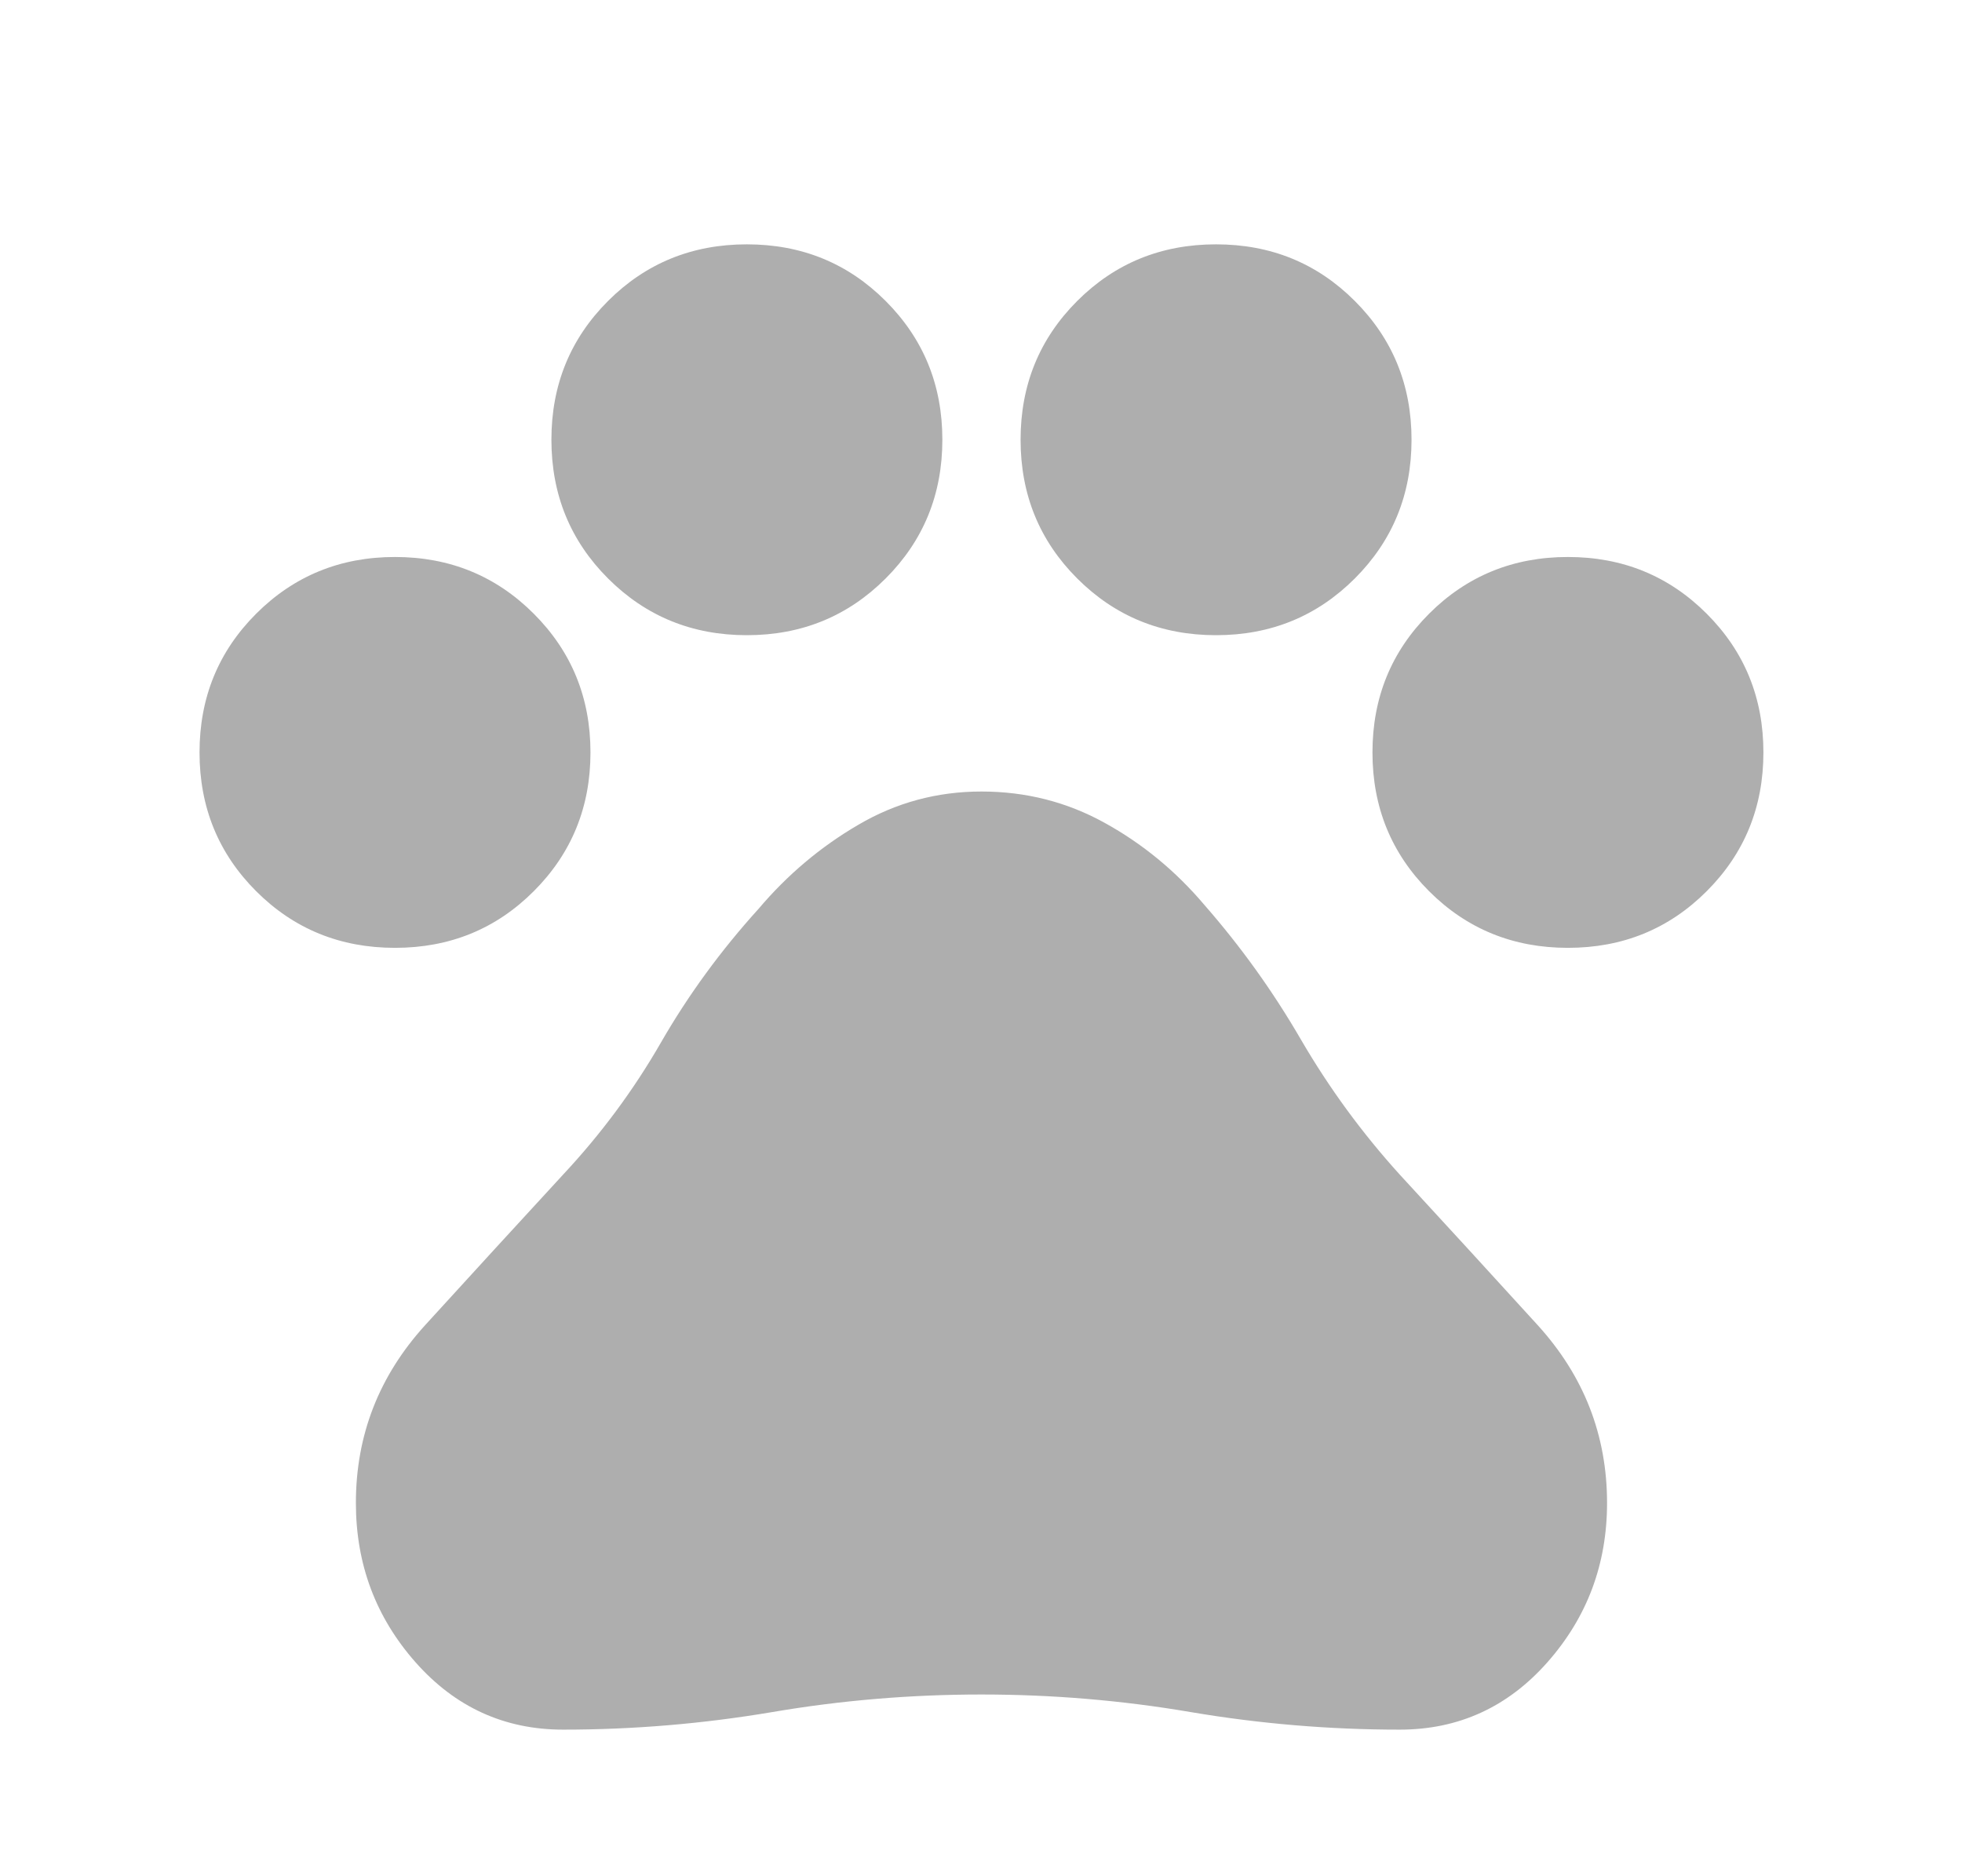 <svg width="23" height="22" viewBox="0 0 23 22" fill="none" xmlns="http://www.w3.org/2000/svg">
<path d="M4.63 11.114C3.989 11.114 3.446 10.893 3.003 10.45C2.56 10.007 2.339 9.464 2.339 8.823C2.339 8.181 2.56 7.639 3.003 7.196C3.446 6.753 3.989 6.531 4.63 6.531C5.272 6.531 5.814 6.753 6.257 7.196C6.7 7.639 6.922 8.181 6.922 8.823C6.922 9.464 6.7 10.007 6.257 10.45C5.814 10.893 5.272 11.114 4.63 11.114ZM8.755 7.448C8.114 7.448 7.571 7.226 7.128 6.783C6.685 6.34 6.464 5.798 6.464 5.156C6.464 4.514 6.685 3.972 7.128 3.529C7.571 3.086 8.114 2.865 8.755 2.865C9.397 2.865 9.939 3.086 10.382 3.529C10.825 3.972 11.047 4.514 11.047 5.156C11.047 5.798 10.825 6.34 10.382 6.783C9.939 7.226 9.397 7.448 8.755 7.448ZM14.255 7.448C13.614 7.448 13.071 7.226 12.628 6.783C12.185 6.34 11.964 5.798 11.964 5.156C11.964 4.514 12.185 3.972 12.628 3.529C13.071 3.086 13.614 2.865 14.255 2.865C14.897 2.865 15.439 3.086 15.882 3.529C16.325 3.972 16.547 4.514 16.547 5.156C16.547 5.798 16.325 6.34 15.882 6.783C15.439 7.226 14.897 7.448 14.255 7.448ZM18.38 11.114C17.739 11.114 17.196 10.893 16.753 10.45C16.31 10.007 16.089 9.464 16.089 8.823C16.089 8.181 16.31 7.639 16.753 7.196C17.196 6.753 17.739 6.531 18.38 6.531C19.022 6.531 19.564 6.753 20.007 7.196C20.45 7.639 20.672 8.181 20.672 8.823C20.672 9.464 20.45 10.007 20.007 10.45C19.564 10.893 19.022 11.114 18.38 11.114ZM6.601 20.281C5.914 20.281 5.337 20.018 4.871 19.491C4.405 18.963 4.172 18.341 4.172 17.623C4.172 16.828 4.443 16.133 4.985 15.537C5.528 14.942 6.066 14.353 6.601 13.773C7.044 13.299 7.426 12.784 7.747 12.226C8.068 11.668 8.45 11.145 8.893 10.656C9.229 10.259 9.618 9.93 10.062 9.671C10.505 9.411 10.986 9.281 11.505 9.281C12.025 9.281 12.506 9.403 12.949 9.648C13.392 9.892 13.782 10.213 14.118 10.61C14.546 11.099 14.924 11.626 15.252 12.192C15.581 12.757 15.966 13.284 16.409 13.773C16.944 14.353 17.483 14.942 18.025 15.537C18.567 16.133 18.839 16.828 18.839 17.623C18.839 18.341 18.606 18.963 18.14 19.491C17.674 20.018 17.097 20.281 16.409 20.281C15.584 20.281 14.767 20.212 13.957 20.075C13.148 19.937 12.33 19.869 11.505 19.869C10.68 19.869 9.863 19.937 9.053 20.075C8.243 20.212 7.426 20.281 6.601 20.281Z" fill="#AEAEAE"/>
</svg>
